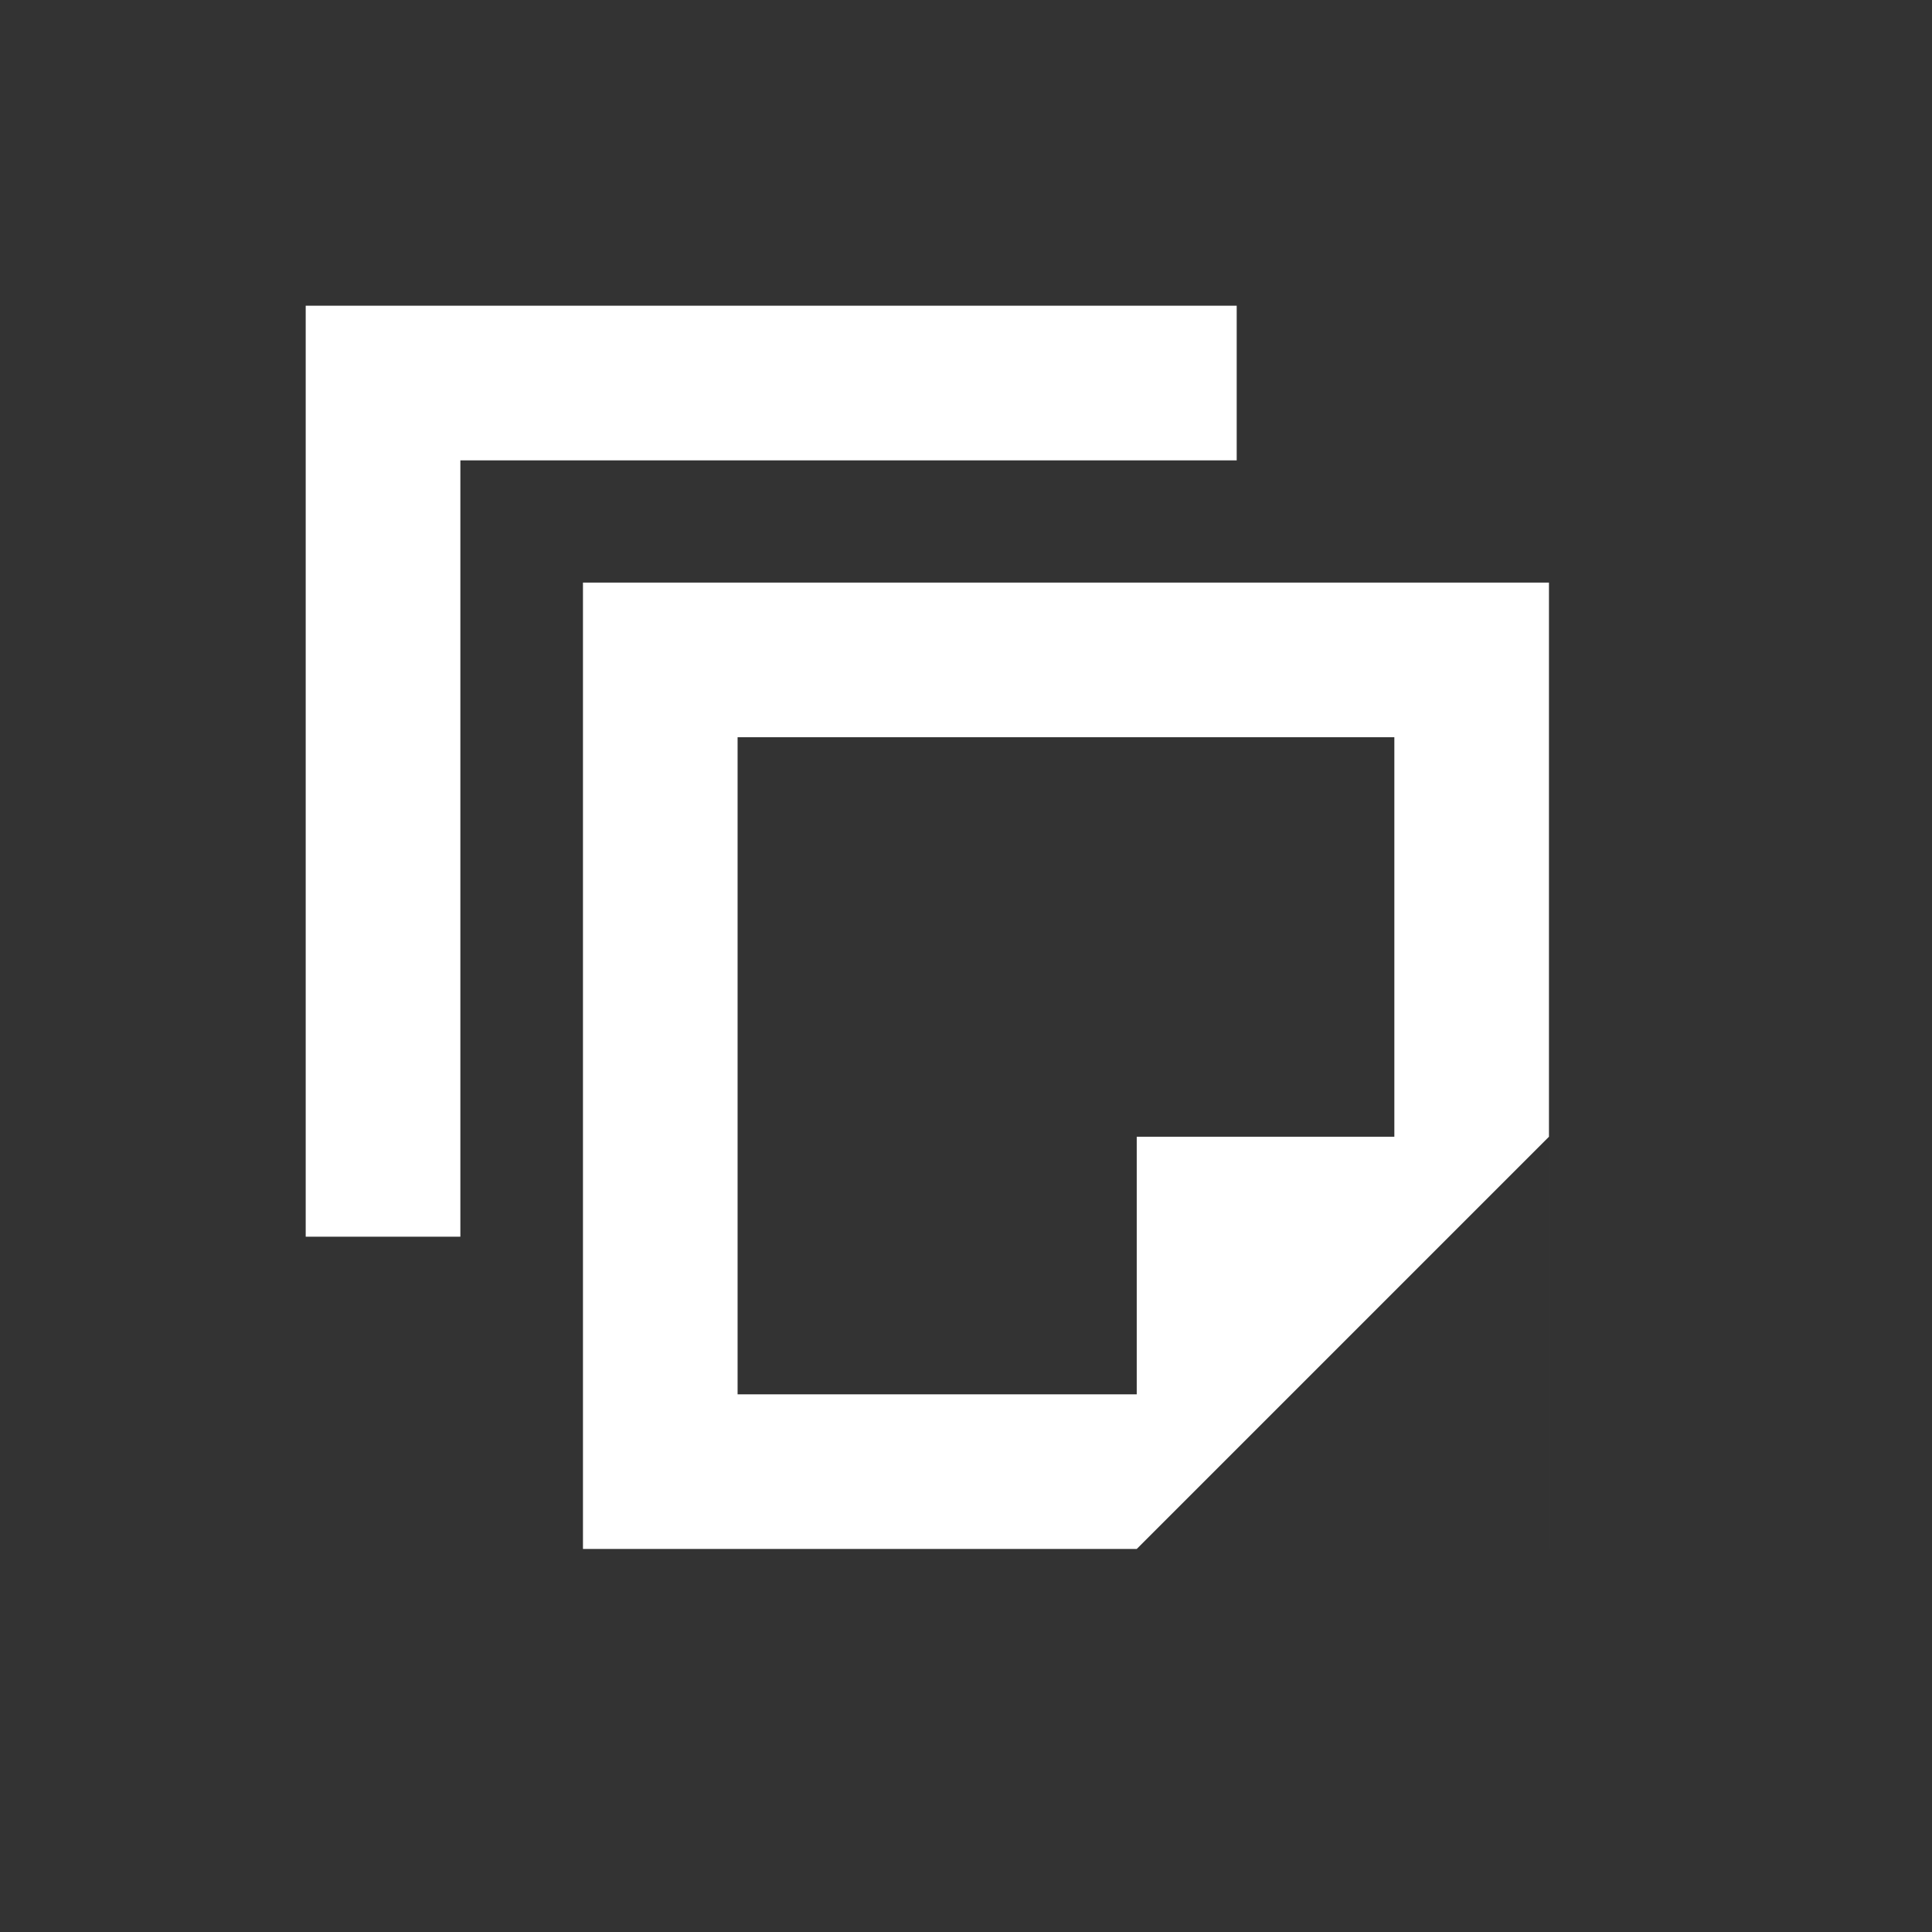 <?xml version="1.0" encoding="UTF-8" standalone="no"?><!DOCTYPE svg PUBLIC "-//W3C//DTD SVG 1.1//EN" "http://www.w3.org/Graphics/SVG/1.1/DTD/svg11.dtd"><svg width="100%" height="100%" viewBox="0 0 200 200" version="1.1" xmlns="http://www.w3.org/2000/svg" xmlns:xlink="http://www.w3.org/1999/xlink" xml:space="preserve" xmlns:serif="http://www.serif.com/" style="fill-rule:evenodd;clip-rule:evenodd;stroke-miterlimit:1.5;"><rect x="0" y="0" width="200" height="200" fill="#333333" stroke="none"/><rect id="button-copy" serif:id="button copy" x="0" y="0" width="200" height="200" style="fill:none;"/><g id="copy"><g><path d="M39.652,128.023l0,-88.371l88.371,0" style="fill:none;stroke:#fff;stroke-width:16.01px;"/><path d="M160.348,160.348c0,0 0,-42.674 0,-42.674l-16.006,16.006l-10.661,10.662l-16.007,16.006l-57.326,0l0,-100.039l100,0l0,100.039Zm-16.006,-84.033l-67.987,0l0,68.027l41.319,0l0,-26.668l26.668,0l0,-41.359Z" style="fill:#fff;"/></g></g></svg>